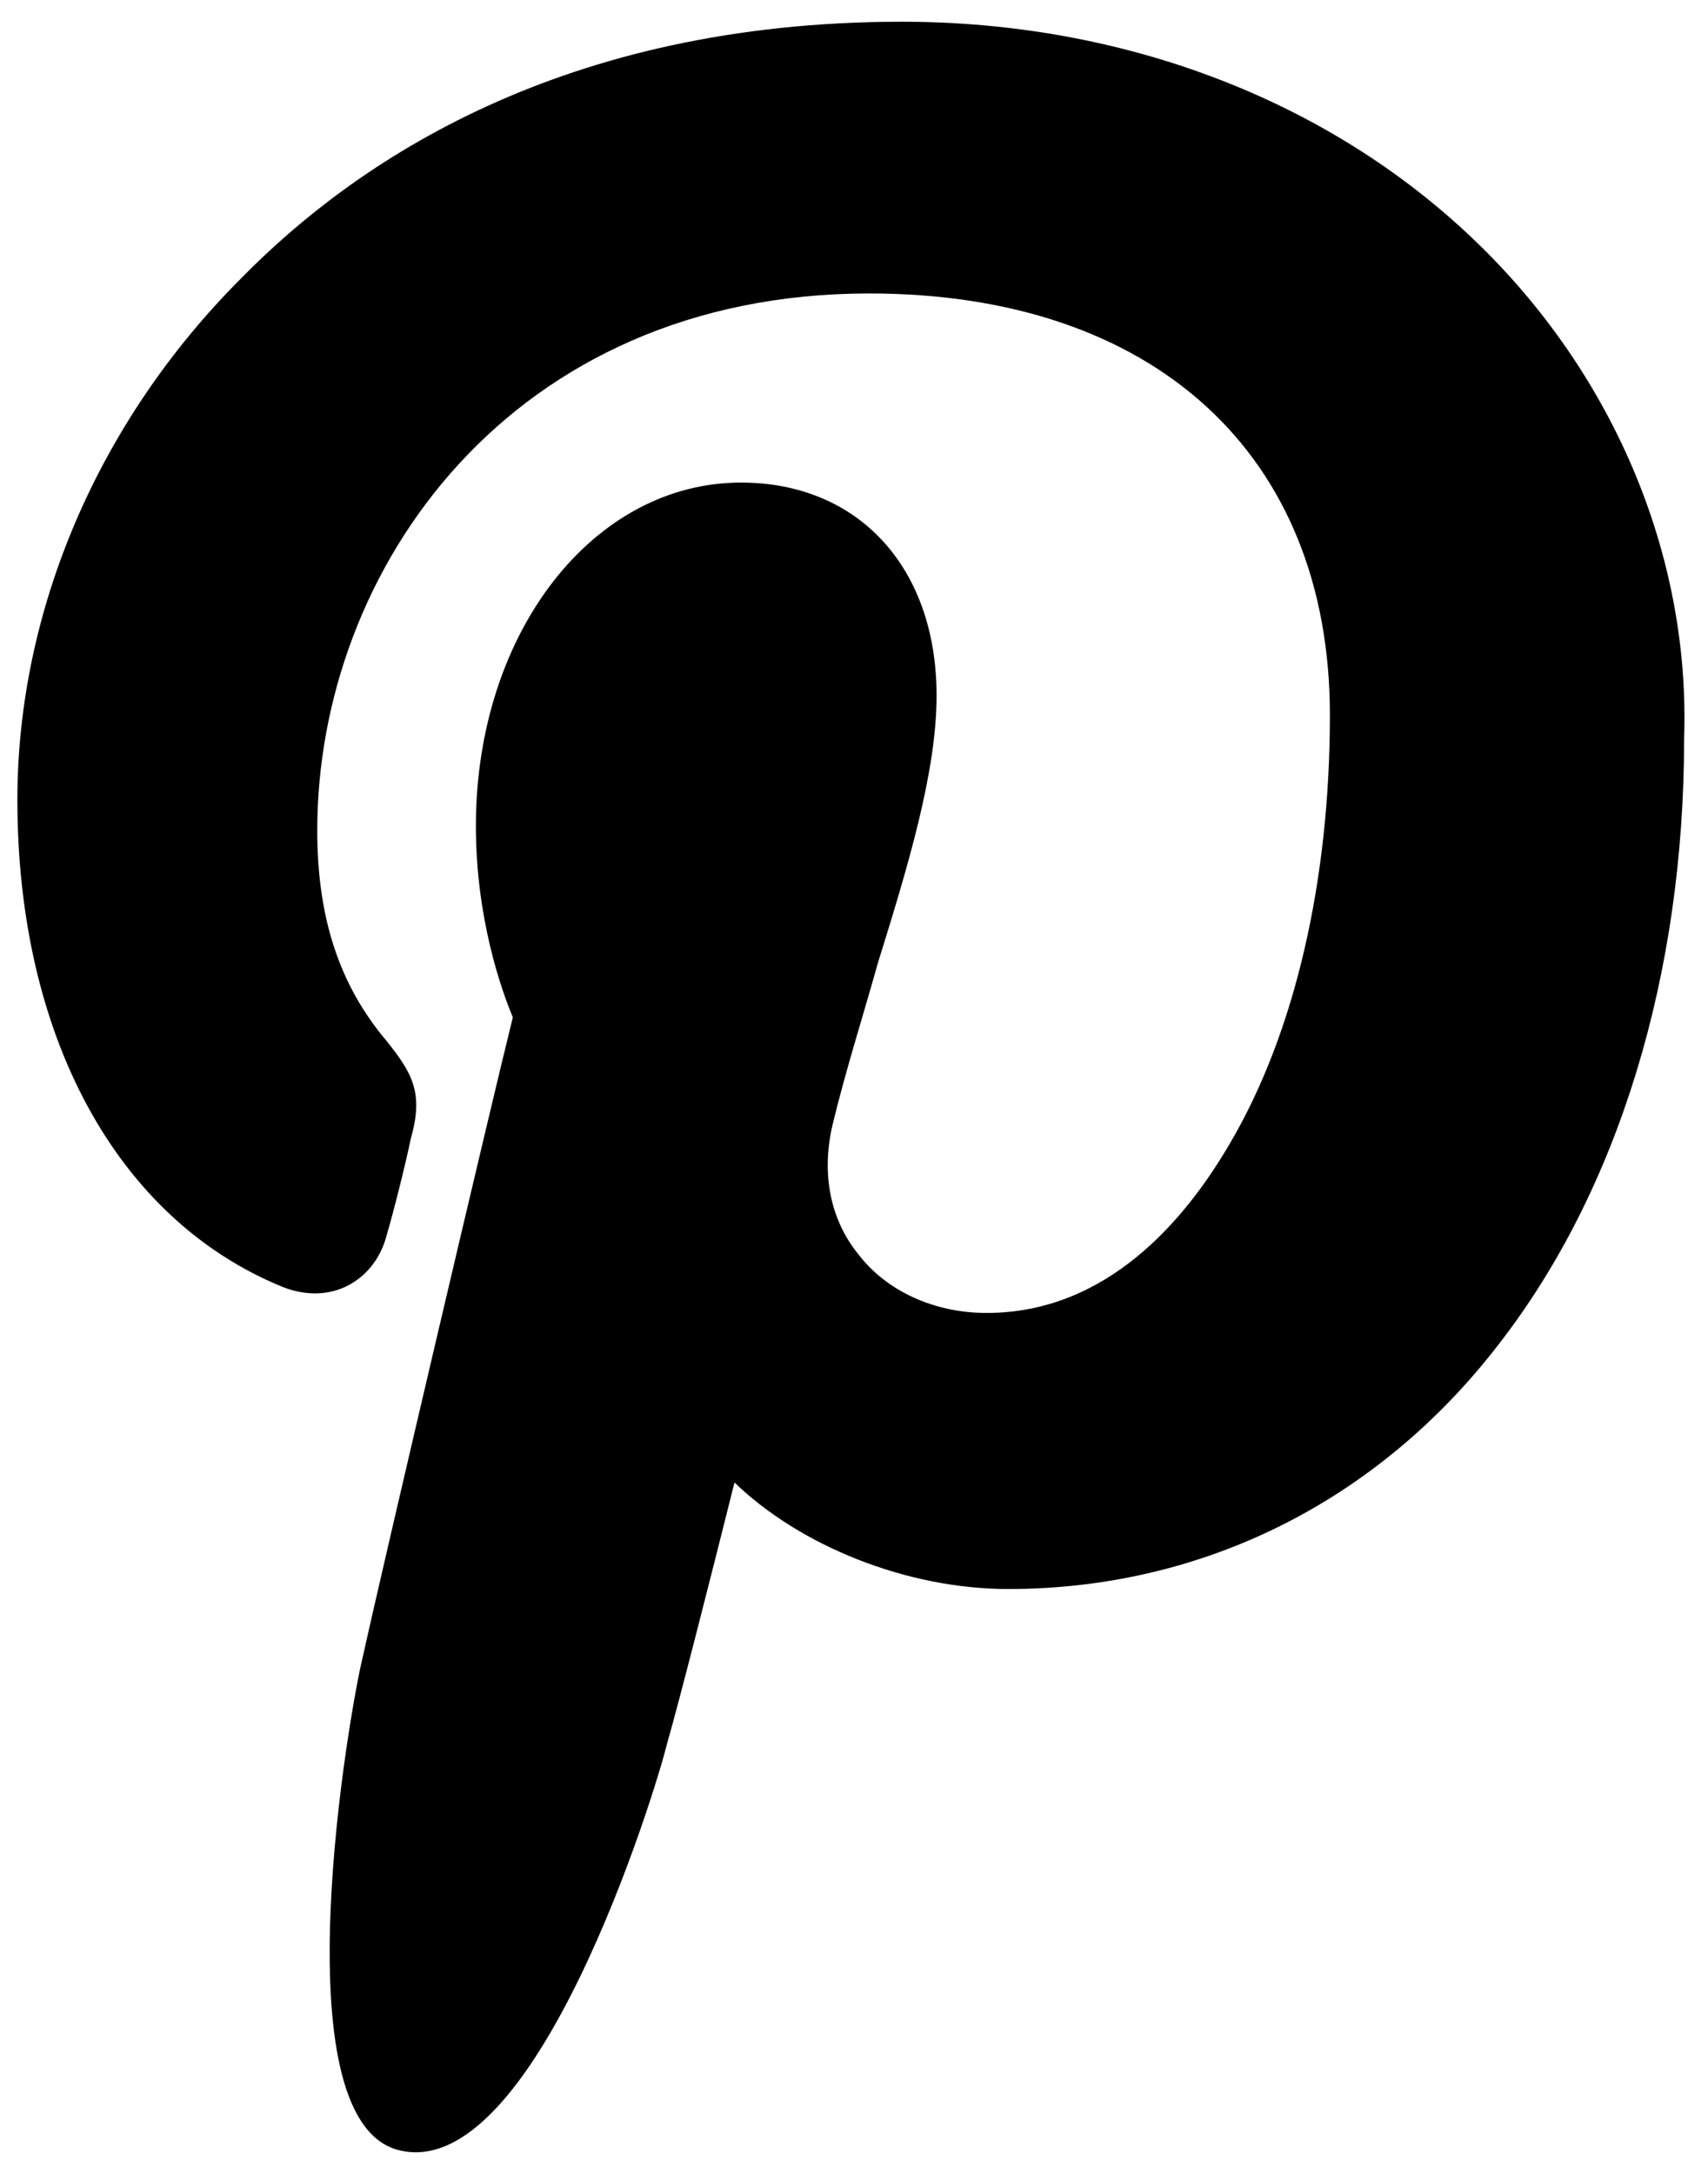 <svg xmlns="http://www.w3.org/2000/svg" viewBox="0 0 78.6 100">
	<path d="M67.8,11C61.1,4.6,51.7,1,41.5,1C25.9,1,16.4,7.4,11.1,12.8C4.5,19.4,0.8,28.1,0.8,36.8 c0,10.9,4.6,19.3,12.2,22.4c0.5,0.2,1,0.3,1.5,0.3c1.6,0,2.9-1.1,3.3-2.7c0.3-1,0.9-3.4,1.1-4.4c0.6-2.1,0.1-3-1.1-4.5 c-2.2-2.6-3.2-5.7-3.2-9.7c0-12,8.9-24.7,25.4-24.7c13.1,0,21.2,7.4,21.2,19.4c0,7.6-1.6,14.6-4.6,19.7c-2.1,3.6-5.7,7.8-11.2,7.8 c-2.4,0-4.6-1-5.9-2.7c-1.3-1.6-1.7-3.7-1.2-5.9c0.6-2.5,1.4-5,2.1-7.5c1.4-4.5,2.7-8.8,2.7-12.3c0-5.9-3.6-9.8-9-9.8 c-6.8,0-12.2,6.9-12.2,15.8c0,4.3,1.2,7.6,1.7,8.8c-0.9,3.6-6,25.3-6.9,29.4c-0.6,2.4-3.9,21.2,1.6,22.7 c6.3,1.7,11.9-16.6,12.4-18.7c0.5-1.7,2.1-8,3.1-12c3,2.9,7.9,4.9,12.6,4.9c8.9,0,17-4,22.6-11.3c5.5-7.1,8.5-17,8.5-27.8 C77.8,25.5,74.2,17.1,67.8,11z"/>
</svg>
